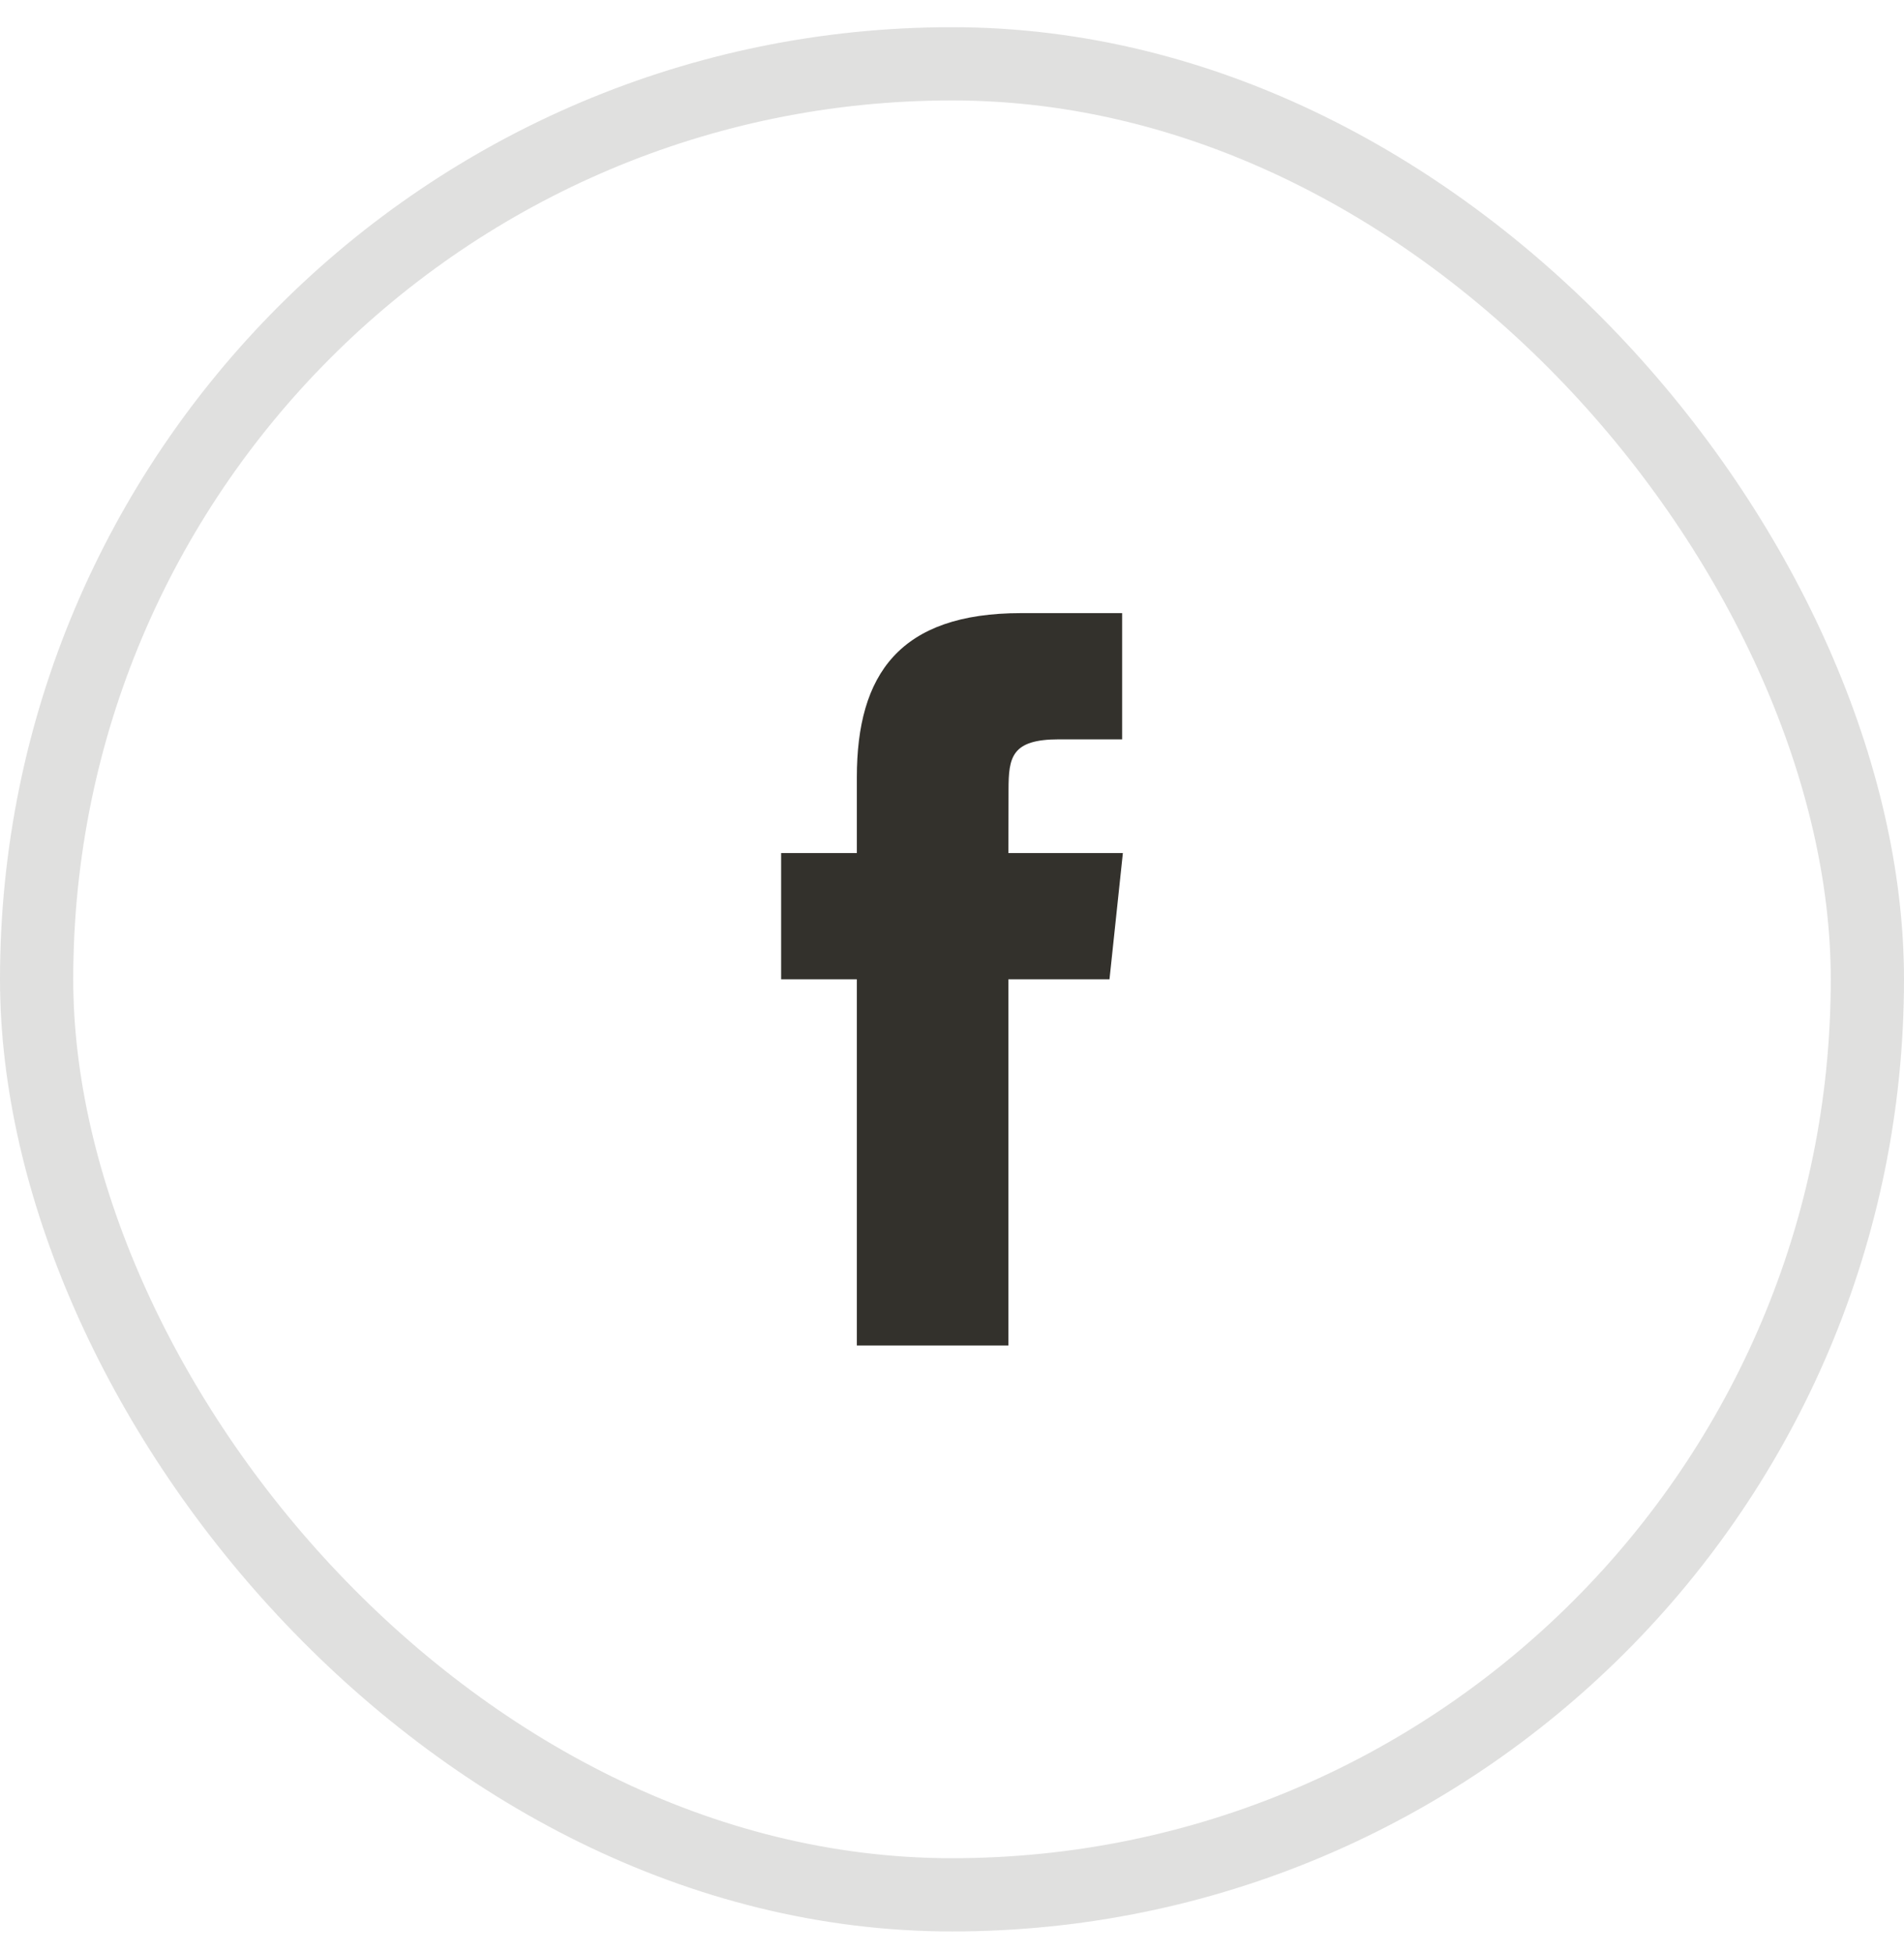 <svg width="39" height="40" viewBox="0 0 39 40" fill="none" xmlns="http://www.w3.org/2000/svg">
<rect opacity="0.15" x="0.75" y="1.307" width="37.5" height="37.5" rx="18.75" stroke="#33312C" stroke-width="1.5"/>
<path fill-rule="evenodd" clip-rule="evenodd" d="M17.551 27.557V20.056H16V17.471H17.551V15.919C17.551 13.811 18.426 12.557 20.914 12.557H22.985V15.142H21.691C20.722 15.142 20.658 15.503 20.658 16.177L20.655 17.471H23L22.726 20.056H20.655V27.557H17.551Z" fill="#33312C"/>
</svg>
